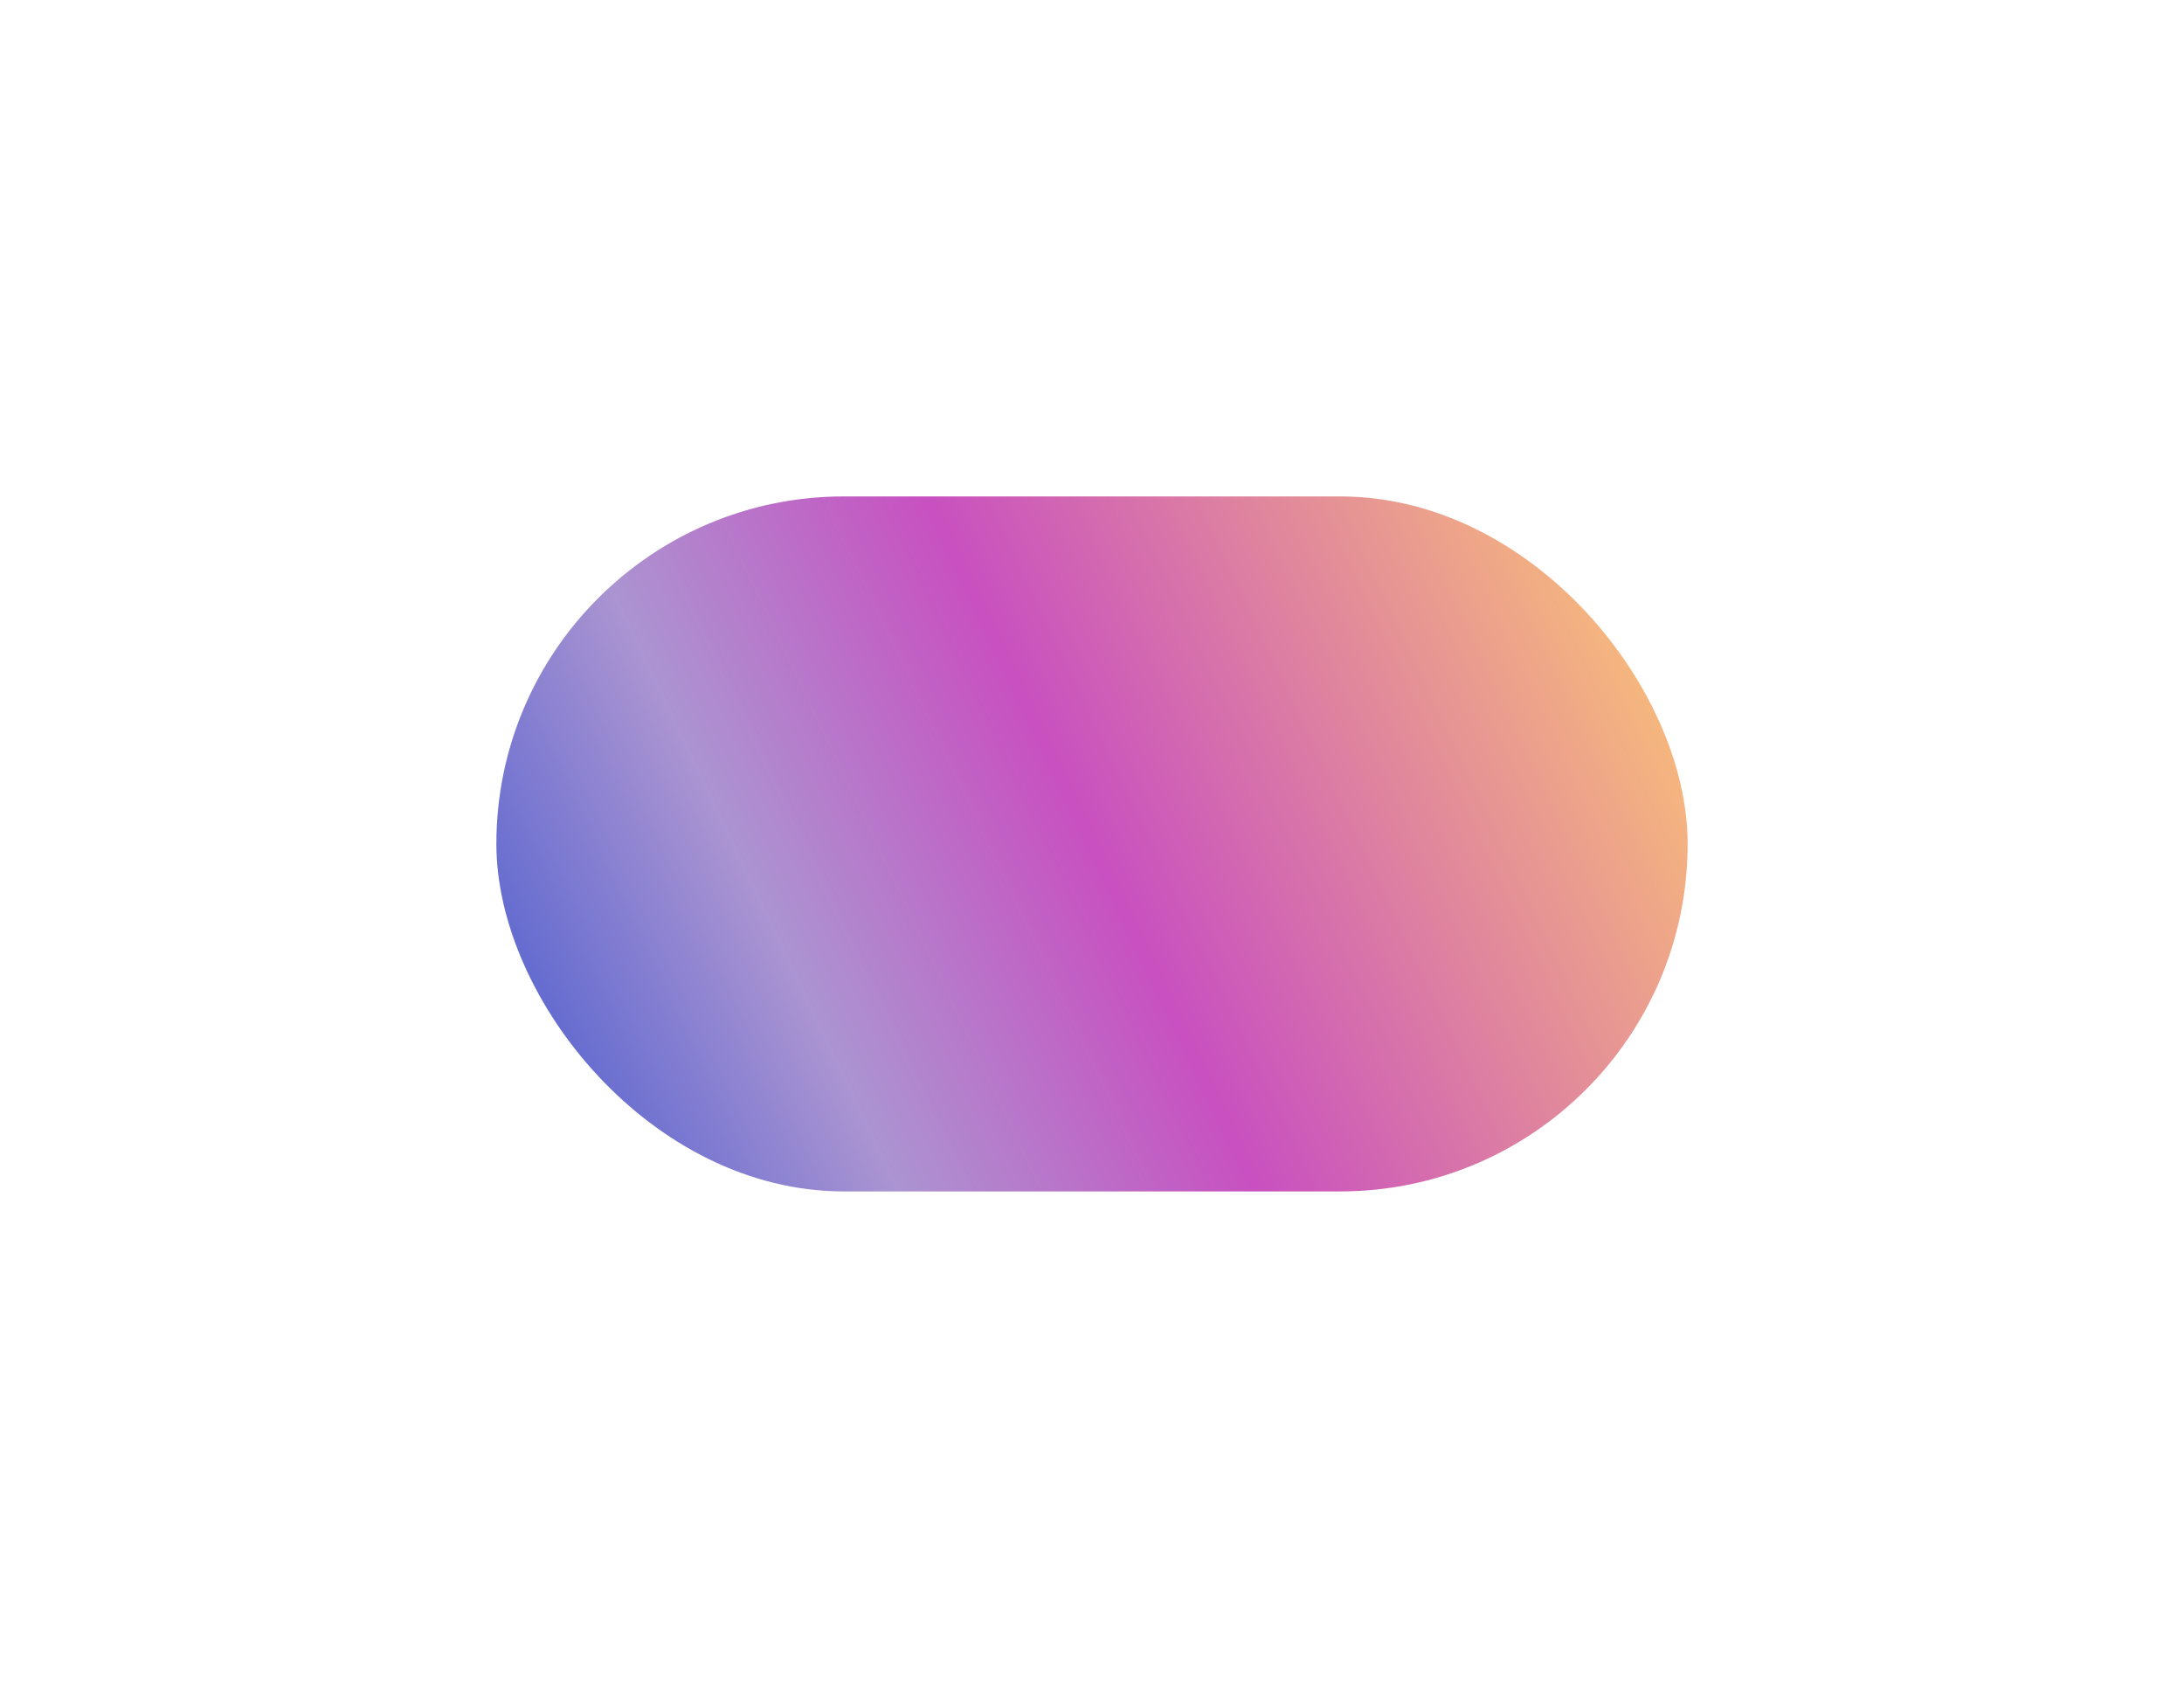 <svg width="176" height="136" viewBox="0 0 176 136" fill="none" xmlns="http://www.w3.org/2000/svg"><g style="mix-blend-mode:hard-light" filter="url(#filter0_f_723_680)"><rect x="40" y="40" width="96" height="56" rx="28" fill="url(#paint0_linear_723_680)"/></g><defs><linearGradient id="paint0_linear_723_680" x1="40" y1="96" x2="139.99" y2="48.377" gradientUnits="userSpaceOnUse"><stop stop-color="#4158D0"/><stop offset=".264" stop-color="#AB94D1"/><stop offset=".5" stop-color="#C850C0"/><stop offset="1" stop-color="#FFCC70"/></linearGradient><filter id="filter0_f_723_680" x="0" y="0" width="176" height="136" filterUnits="userSpaceOnUse" color-interpolation-filters="sRGB"><feFlood flood-opacity="0" result="BackgroundImageFix"/><feBlend in="SourceGraphic" in2="BackgroundImageFix" result="shape"/><feGaussianBlur stdDeviation="20" result="effect1_foregroundBlur_723_680"/></filter></defs></svg>